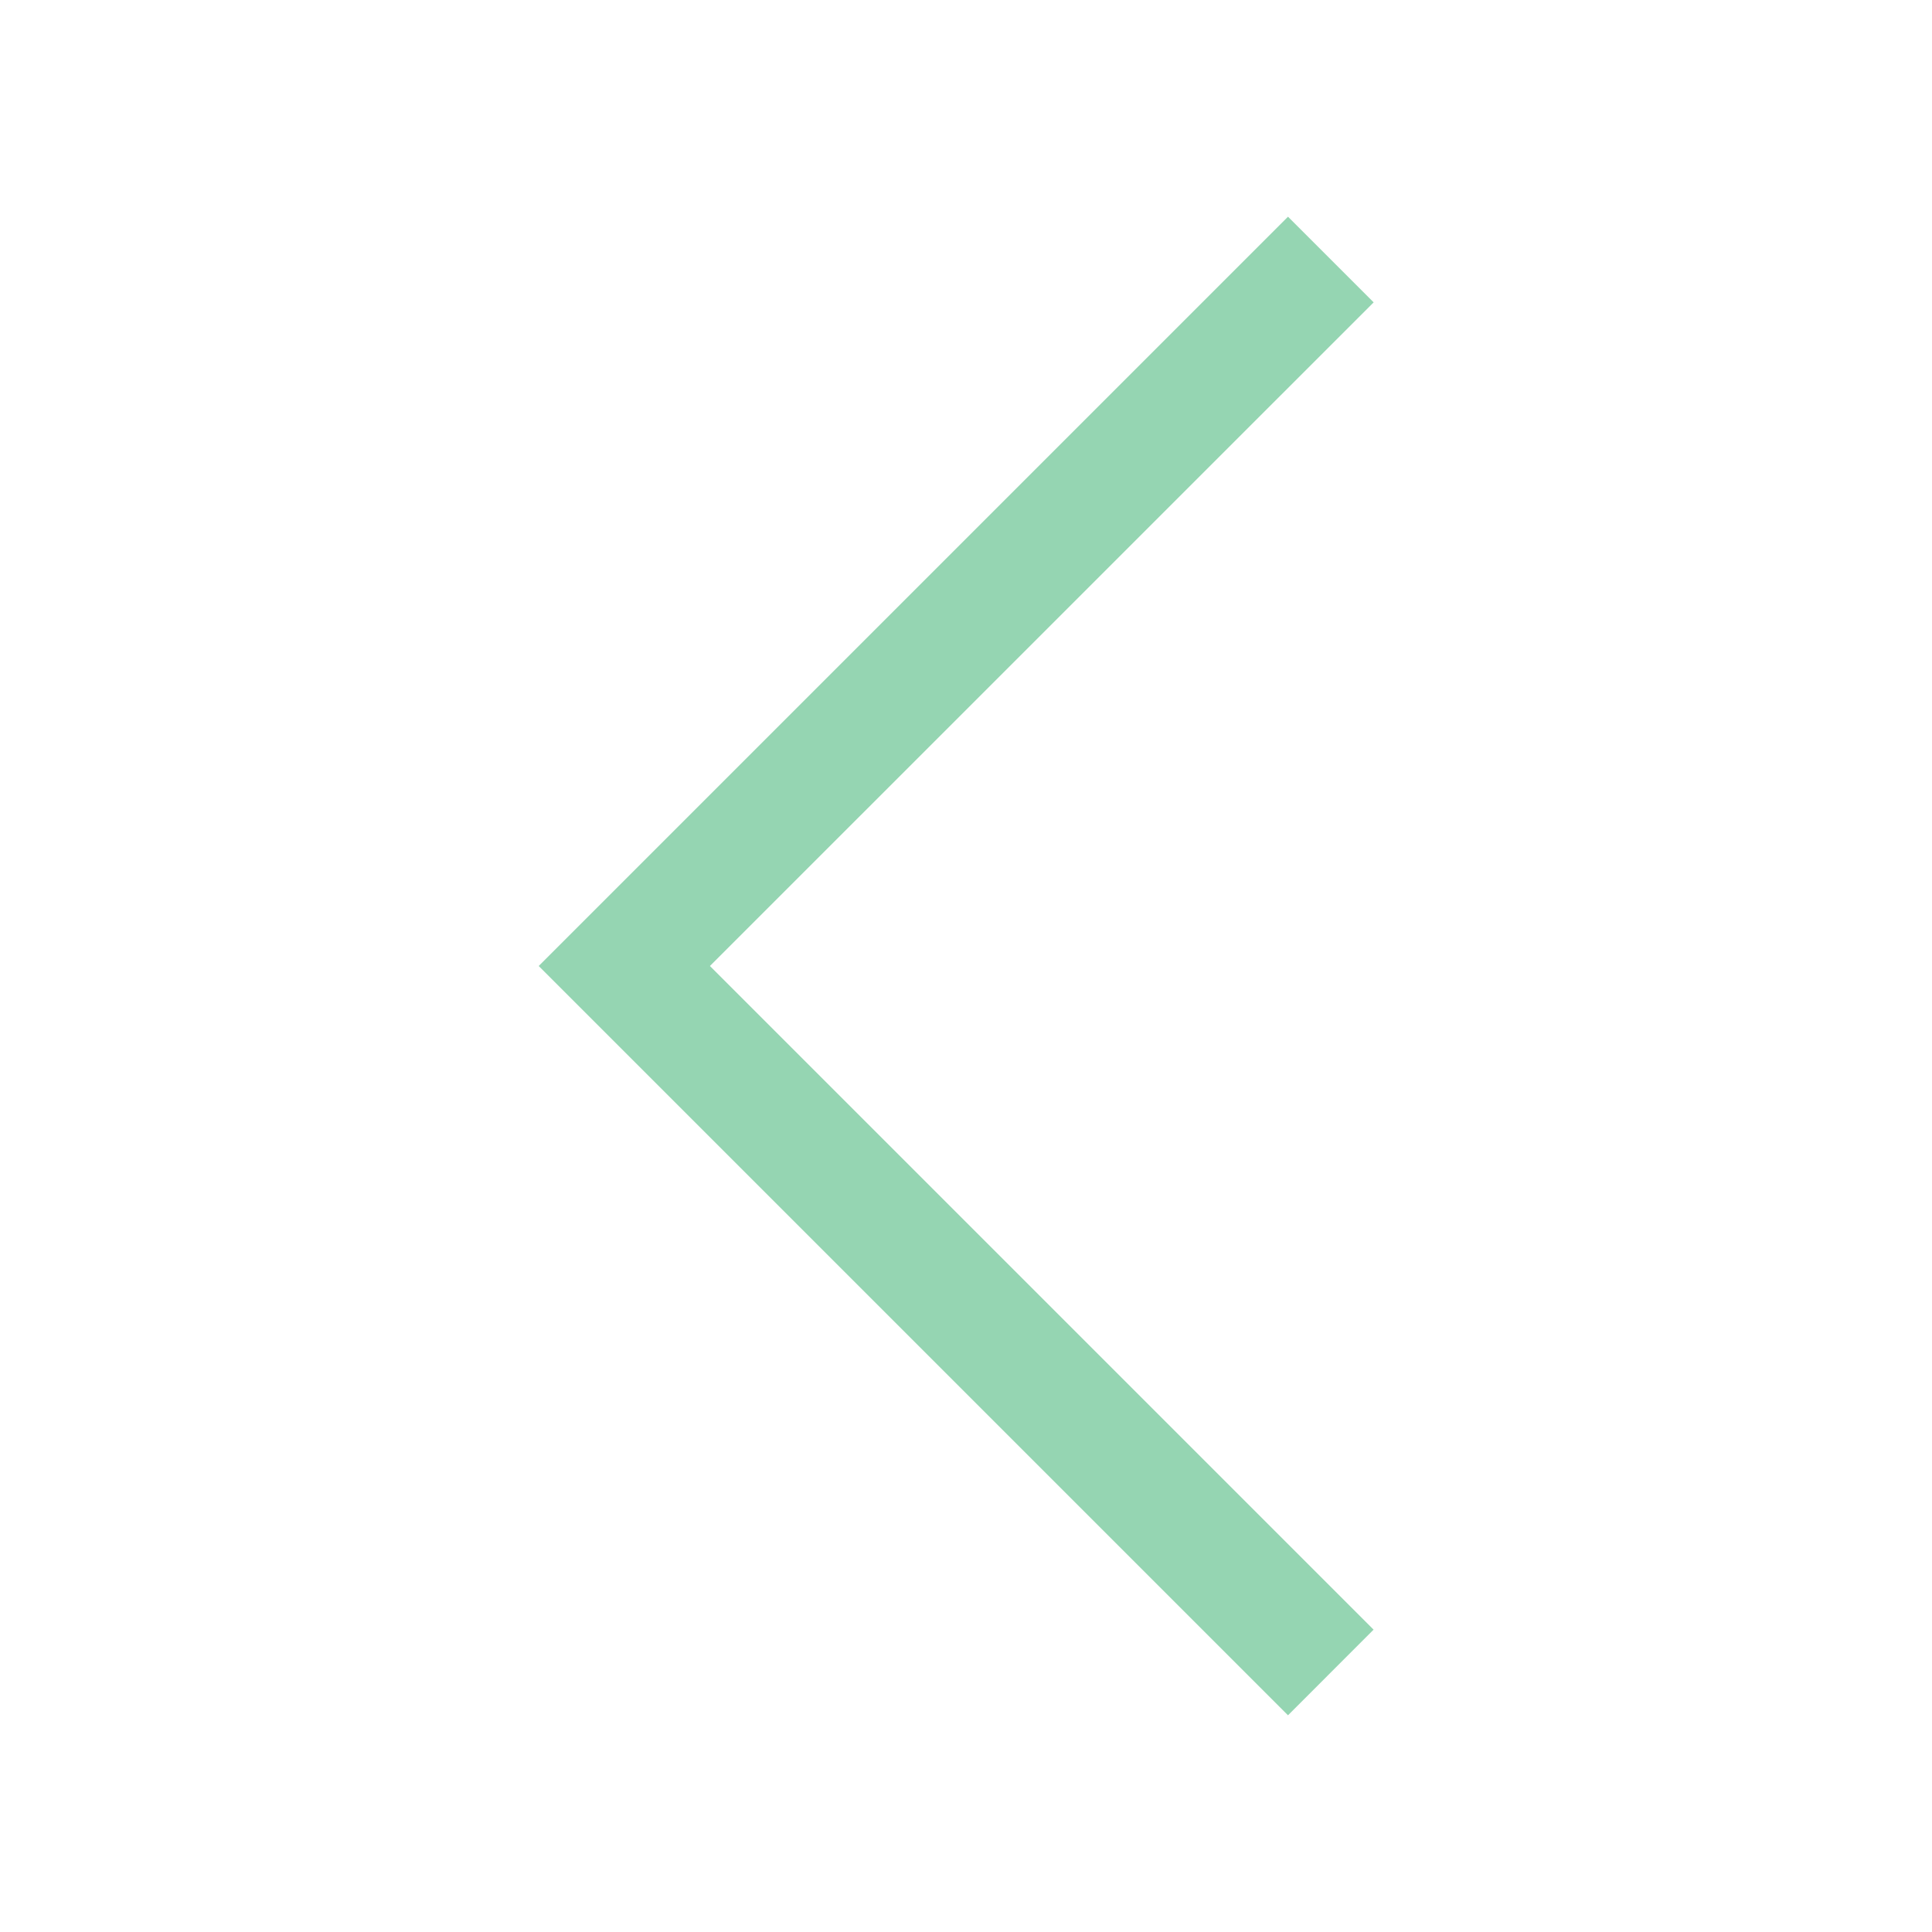 <svg width="24" height="24" viewBox="0 0 24 24" fill="none" xmlns="http://www.w3.org/2000/svg">
<path d="M16 21.308L6.692 12L16 2.692L17.064 3.756L8.819 12L17.063 20.244L16 21.308Z" fill="#95D5B2"/>
</svg>
